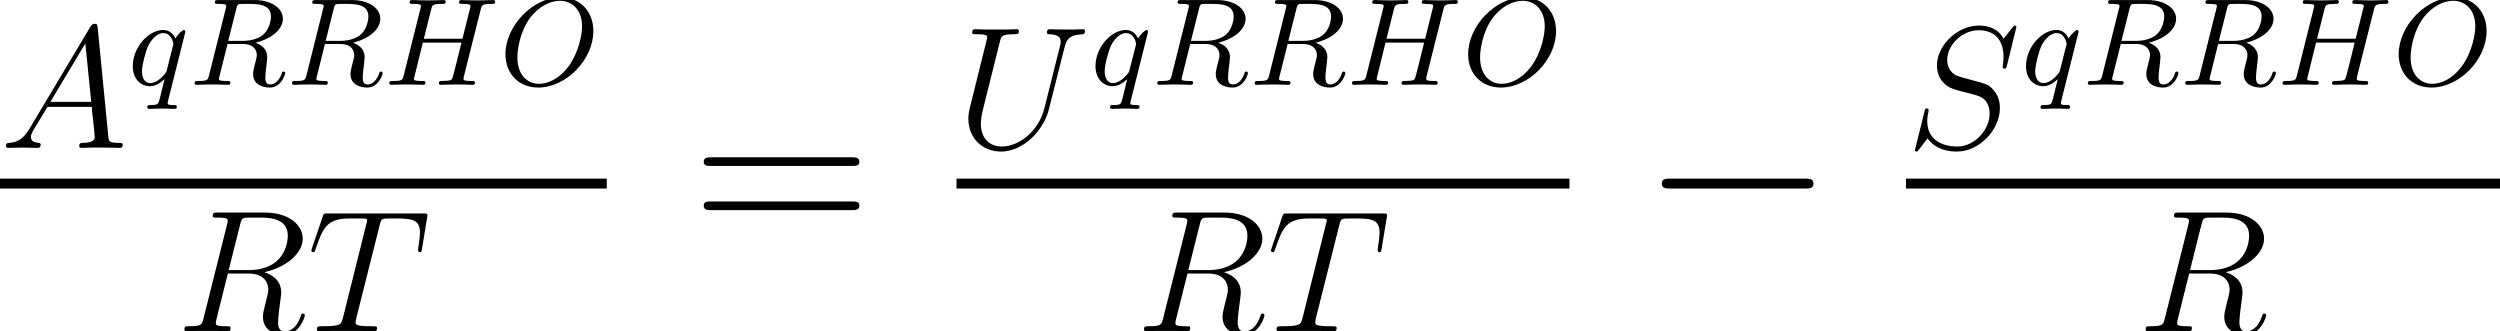 <?xml version='1.0' encoding='UTF-8'?>
<!-- This file was generated by dvisvgm 2.4 -->
<svg height='23.927pt' version='1.1' viewBox='57.609 53.798 180.571 23.927' width='180.571pt' xmlns='http://www.w3.org/2000/svg' xmlns:xlink='http://www.w3.org/1999/xlink'>
<defs>
<path d='M2.134 -1.393C1.695 -0.653 1.268 -0.402 0.665 -0.364C0.527 -0.351 0.427 -0.351 0.427 -0.126C0.427 -0.05 0.49 0 0.577 0C0.803 0 1.368 -0.025 1.594 -0.025C1.958 -0.025 2.36 0 2.711 0C2.787 0 2.937 0 2.937 -0.239C2.937 -0.351 2.837 -0.364 2.762 -0.364C2.473 -0.389 2.234 -0.49 2.234 -0.791C2.234 -0.967 2.31 -1.105 2.473 -1.381L3.427 -2.962H6.628C6.64 -2.85 6.64 -2.749 6.653 -2.636C6.691 -2.31 6.841 -1.004 6.841 -0.766C6.841 -0.389 6.201 -0.364 6 -0.364C5.862 -0.364 5.724 -0.364 5.724 -0.138C5.724 0 5.837 0 5.912 0C6.126 0 6.377 -0.025 6.59 -0.025H7.306C8.071 -0.025 8.624 0 8.636 0C8.724 0 8.862 0 8.862 -0.239C8.862 -0.364 8.749 -0.364 8.561 -0.364C7.871 -0.364 7.858 -0.477 7.82 -0.854L7.055 -8.687C7.03 -8.938 6.979 -8.963 6.841 -8.963C6.716 -8.963 6.64 -8.938 6.527 -8.749L2.134 -1.393ZM3.64 -3.327L6.163 -7.544L6.59 -3.327H3.64Z' id='g2-65'/>
<path d='M4.619 -7.72C4.732 -8.184 4.783 -8.21 5.272 -8.21H6.176C7.256 -8.21 8.059 -7.883 8.059 -6.904C8.059 -6.264 7.733 -4.419 5.209 -4.419H3.791L4.619 -7.72ZM6.364 -4.268C7.921 -4.607 9.138 -5.611 9.138 -6.691C9.138 -7.67 8.147 -8.574 6.402 -8.574H3C2.749 -8.574 2.636 -8.574 2.636 -8.335C2.636 -8.21 2.724 -8.21 2.962 -8.21C3.716 -8.21 3.716 -8.109 3.716 -7.971C3.716 -7.946 3.716 -7.871 3.665 -7.682L1.971 -0.929C1.858 -0.49 1.833 -0.364 0.967 -0.364C0.678 -0.364 0.59 -0.364 0.59 -0.126C0.59 0 0.728 0 0.766 0C0.992 0 1.255 -0.025 1.494 -0.025H2.975C3.201 -0.025 3.465 0 3.691 0C3.791 0 3.929 0 3.929 -0.239C3.929 -0.364 3.816 -0.364 3.628 -0.364C2.862 -0.364 2.862 -0.464 2.862 -0.59C2.862 -0.603 2.862 -0.69 2.887 -0.791L3.728 -4.168H5.235C6.427 -4.168 6.653 -3.414 6.653 -3C6.653 -2.812 6.527 -2.322 6.44 -1.996C6.302 -1.418 6.264 -1.28 6.264 -1.042C6.264 -0.151 6.992 0.264 7.833 0.264C8.85 0.264 9.289 -0.979 9.289 -1.155C9.289 -1.243 9.226 -1.28 9.151 -1.28C9.051 -1.28 9.026 -1.205 9 -1.105C8.699 -0.213 8.184 0.013 7.871 0.013S7.356 -0.126 7.356 -0.69C7.356 -0.992 7.507 -2.134 7.519 -2.197C7.582 -2.661 7.582 -2.711 7.582 -2.812C7.582 -3.728 6.841 -4.117 6.364 -4.268Z' id='g2-82'/>
<path d='M7.971 -8.724C7.971 -8.837 7.883 -8.837 7.858 -8.837C7.808 -8.837 7.795 -8.825 7.645 -8.636C7.569 -8.549 7.055 -7.896 7.042 -7.883C6.628 -8.699 5.799 -8.837 5.272 -8.837C3.678 -8.837 2.234 -7.381 2.234 -5.963C2.234 -5.021 2.799 -4.469 3.414 -4.255C3.552 -4.205 4.293 -4.004 4.67 -3.916C5.31 -3.741 5.473 -3.691 5.737 -3.414C5.787 -3.352 6.038 -3.063 6.038 -2.473C6.038 -1.305 4.958 -0.1 3.703 -0.1C2.674 -0.1 1.531 -0.54 1.531 -1.946C1.531 -2.184 1.582 -2.485 1.619 -2.611C1.619 -2.649 1.632 -2.711 1.632 -2.737C1.632 -2.787 1.607 -2.85 1.506 -2.85C1.393 -2.85 1.381 -2.824 1.331 -2.611L0.69 -0.038C0.69 -0.025 0.64 0.138 0.64 0.151C0.64 0.264 0.741 0.264 0.766 0.264C0.816 0.264 0.828 0.251 0.979 0.063L1.557 -0.69C1.858 -0.239 2.511 0.264 3.678 0.264C5.297 0.264 6.779 -1.305 6.779 -2.875C6.779 -3.402 6.653 -3.866 6.176 -4.331C5.912 -4.594 5.686 -4.657 4.532 -4.958C3.691 -5.184 3.578 -5.222 3.352 -5.423C3.138 -5.636 2.975 -5.938 2.975 -6.364C2.975 -7.419 4.042 -8.498 5.235 -8.498C6.465 -8.498 7.042 -7.745 7.042 -6.553C7.042 -6.226 6.979 -5.887 6.979 -5.837C6.979 -5.724 7.08 -5.724 7.117 -5.724C7.23 -5.724 7.243 -5.762 7.293 -5.963L7.971 -8.724Z' id='g2-83'/>
<path d='M5.235 -7.657C5.31 -7.959 5.335 -8.071 5.523 -8.122C5.624 -8.147 6.038 -8.147 6.302 -8.147C7.557 -8.147 8.147 -8.097 8.147 -7.117C8.147 -6.929 8.097 -6.452 8.021 -5.988L8.009 -5.837C8.009 -5.787 8.059 -5.712 8.134 -5.712C8.26 -5.712 8.26 -5.774 8.297 -5.975L8.661 -8.197C8.687 -8.31 8.687 -8.335 8.687 -8.373C8.687 -8.511 8.611 -8.511 8.36 -8.511H1.494C1.205 -8.511 1.193 -8.498 1.117 -8.272L0.351 -6.013C0.339 -5.988 0.301 -5.85 0.301 -5.837C0.301 -5.774 0.351 -5.712 0.427 -5.712C0.527 -5.712 0.552 -5.762 0.603 -5.925C1.13 -7.444 1.393 -8.147 3.063 -8.147H3.904C4.205 -8.147 4.331 -8.147 4.331 -8.009C4.331 -7.971 4.331 -7.946 4.268 -7.72L2.586 -0.979C2.46 -0.49 2.435 -0.364 1.105 -0.364C0.791 -0.364 0.703 -0.364 0.703 -0.126C0.703 0 0.841 0 0.904 0C1.218 0 1.544 -0.025 1.858 -0.025H3.816C4.13 -0.025 4.469 0 4.783 0C4.921 0 5.046 0 5.046 -0.239C5.046 -0.364 4.958 -0.364 4.632 -0.364C3.502 -0.364 3.502 -0.477 3.502 -0.665C3.502 -0.678 3.502 -0.766 3.552 -0.967L5.235 -7.657Z' id='g2-84'/>
<path d='M6.352 -2.887C5.912 -1.13 4.456 -0.1 3.276 -0.1C2.372 -0.1 1.757 -0.703 1.757 -1.745C1.757 -1.795 1.757 -2.172 1.895 -2.724L3.126 -7.657C3.239 -8.084 3.264 -8.21 4.155 -8.21C4.381 -8.21 4.506 -8.21 4.506 -8.436C4.506 -8.574 4.394 -8.574 4.318 -8.574C4.092 -8.574 3.829 -8.549 3.59 -8.549H2.109C1.87 -8.549 1.607 -8.574 1.368 -8.574C1.28 -8.574 1.13 -8.574 1.13 -8.335C1.13 -8.21 1.218 -8.21 1.456 -8.21C2.209 -8.21 2.209 -8.109 2.209 -7.971C2.209 -7.896 2.121 -7.532 2.059 -7.318L0.967 -2.925C0.929 -2.787 0.854 -2.448 0.854 -2.109C0.854 -0.728 1.845 0.264 3.214 0.264C4.481 0.264 5.887 -0.741 6.527 -2.335C6.615 -2.548 6.728 -2.988 6.804 -3.327C6.929 -3.778 7.193 -4.883 7.281 -5.209L7.758 -7.092C7.921 -7.745 8.021 -8.159 9.126 -8.21C9.226 -8.222 9.277 -8.323 9.277 -8.436C9.277 -8.574 9.164 -8.574 9.113 -8.574C8.938 -8.574 8.712 -8.549 8.536 -8.549H7.946C7.168 -8.549 6.766 -8.574 6.753 -8.574C6.678 -8.574 6.527 -8.574 6.527 -8.335C6.527 -8.21 6.628 -8.21 6.716 -8.21C7.469 -8.184 7.519 -7.896 7.519 -7.67C7.519 -7.557 7.519 -7.519 7.469 -7.343L6.352 -2.887Z' id='g2-85'/>
<path d='M11.531 -5.756C11.8 -5.756 12.069 -5.756 12.069 -6.061C12.069 -6.384 11.764 -6.384 11.459 -6.384H1.435C1.13 -6.384 0.825 -6.384 0.825 -6.061C0.825 -5.756 1.094 -5.756 1.363 -5.756H11.531ZM11.459 -2.564C11.764 -2.564 12.069 -2.564 12.069 -2.887C12.069 -3.192 11.8 -3.192 11.531 -3.192H1.363C1.094 -3.192 0.825 -3.192 0.825 -2.887C0.825 -2.564 1.13 -2.564 1.435 -2.564H11.459Z' id='g3-61'/>
<path d='M6.994 -5.434C7.074 -5.765 7.101 -5.846 7.801 -5.846C7.944 -5.846 8.043 -5.846 8.043 -6.007C8.043 -6.088 7.98 -6.124 7.908 -6.124L7.343 -6.106C7.074 -6.097 7.057 -6.097 6.77 -6.097S6.465 -6.097 6.196 -6.106C6.016 -6.115 5.783 -6.124 5.613 -6.124C5.559 -6.124 5.434 -6.124 5.434 -5.963C5.434 -5.846 5.523 -5.846 5.703 -5.846C5.738 -5.846 5.9 -5.846 6.043 -5.828C6.214 -5.81 6.259 -5.783 6.259 -5.694C6.259 -5.649 6.25 -5.622 6.223 -5.514L5.676 -3.327H2.887L3.416 -5.434C3.497 -5.774 3.524 -5.846 4.223 -5.846C4.367 -5.846 4.465 -5.846 4.465 -6.007C4.465 -6.088 4.402 -6.124 4.331 -6.124L3.766 -6.106C3.497 -6.097 3.479 -6.097 3.192 -6.097S2.887 -6.097 2.618 -6.106C2.439 -6.115 2.206 -6.124 2.035 -6.124C1.982 -6.124 1.856 -6.124 1.856 -5.963C1.856 -5.846 1.946 -5.846 2.125 -5.846C2.161 -5.846 2.322 -5.846 2.466 -5.828C2.636 -5.81 2.681 -5.783 2.681 -5.694C2.681 -5.649 2.672 -5.613 2.645 -5.514L1.435 -0.681C1.354 -0.359 1.336 -0.278 0.664 -0.278C0.493 -0.278 0.395 -0.278 0.395 -0.117C0.395 -0.036 0.457 0 0.529 0C0.699 0 0.924 -0.009 1.094 -0.018C1.363 -0.027 1.381 -0.027 1.668 -0.027S1.973 -0.027 2.242 -0.018C2.421 -0.009 2.654 0 2.824 0C2.896 0 3.004 0 3.004 -0.161C3.004 -0.278 2.914 -0.278 2.726 -0.278C2.69 -0.278 2.529 -0.278 2.385 -0.296C2.188 -0.323 2.179 -0.359 2.179 -0.439C2.179 -0.466 2.179 -0.484 2.224 -0.646L2.815 -3.049H5.604C5.532 -2.735 5.003 -0.601 4.958 -0.502C4.896 -0.35 4.869 -0.287 4.187 -0.278C4.08 -0.278 3.972 -0.278 3.972 -0.117C3.972 -0.036 4.035 0 4.107 0C4.277 0 4.501 -0.009 4.671 -0.018C4.94 -0.027 4.958 -0.027 5.245 -0.027S5.55 -0.027 5.819 -0.018C5.999 -0.009 6.232 0 6.402 0C6.474 0 6.581 0 6.581 -0.161C6.581 -0.278 6.492 -0.278 6.303 -0.278C6.267 -0.278 6.106 -0.278 5.963 -0.296C5.765 -0.323 5.756 -0.359 5.756 -0.439S5.774 -0.592 5.792 -0.655L6.994 -5.434Z' id='g1-72'/>
<path d='M6.797 -3.882C6.797 -5.299 5.846 -6.321 4.438 -6.321C2.43 -6.321 0.448 -4.259 0.448 -2.215C0.448 -0.744 1.462 0.197 2.815 0.197C4.815 0.197 6.797 -1.802 6.797 -3.882ZM2.878 -0.072C2.017 -0.072 1.309 -0.726 1.309 -1.991C1.309 -2.457 1.462 -3.784 2.206 -4.806C2.851 -5.685 3.712 -6.07 4.376 -6.07C5.254 -6.07 5.981 -5.434 5.981 -4.223C5.981 -3.64 5.747 -2.331 4.994 -1.318C4.322 -0.421 3.497 -0.072 2.878 -0.072Z' id='g1-79'/>
<path d='M3.416 -5.496C3.47 -5.721 3.497 -5.81 3.658 -5.837C3.739 -5.846 4.035 -5.846 4.223 -5.846C4.932 -5.846 5.918 -5.846 5.918 -4.94C5.918 -4.609 5.783 -3.936 5.272 -3.551C5.057 -3.407 4.609 -3.174 3.882 -3.174H2.833L3.416 -5.496ZM4.806 -3.04C6.025 -3.353 6.779 -4.035 6.779 -4.77C6.779 -5.55 5.927 -6.124 4.734 -6.124H2.134C1.973 -6.124 1.865 -6.124 1.865 -5.963C1.865 -5.846 1.946 -5.846 2.134 -5.846C2.17 -5.846 2.331 -5.846 2.475 -5.828C2.627 -5.81 2.69 -5.792 2.69 -5.694C2.69 -5.649 2.681 -5.613 2.654 -5.514L1.444 -0.681C1.363 -0.359 1.345 -0.278 0.672 -0.278C0.502 -0.278 0.403 -0.278 0.403 -0.117C0.403 -0.018 0.475 0 0.538 0C0.681 0 0.95 -0.009 1.103 -0.018C1.291 -0.027 1.309 -0.027 1.659 -0.027C1.946 -0.027 1.964 -0.027 2.233 -0.018C2.412 -0.009 2.636 0 2.806 0C2.869 0 2.986 0 2.986 -0.161C2.986 -0.278 2.896 -0.278 2.708 -0.278C2.672 -0.278 2.511 -0.278 2.367 -0.296C2.17 -0.323 2.161 -0.359 2.161 -0.439C2.161 -0.466 2.161 -0.484 2.206 -0.646L2.78 -2.95H3.882C4.689 -2.95 4.896 -2.484 4.896 -2.143C4.896 -2.08 4.896 -2.017 4.842 -1.82C4.627 -0.995 4.627 -0.915 4.627 -0.78C4.627 0.027 5.389 0.197 5.846 0.197C6.626 0.197 6.949 -0.708 6.949 -0.852C6.949 -0.915 6.895 -0.959 6.832 -0.959C6.734 -0.959 6.725 -0.915 6.689 -0.807C6.536 -0.341 6.205 -0.027 5.873 -0.027C5.532 -0.027 5.514 -0.296 5.514 -0.556C5.514 -0.78 5.577 -1.3 5.586 -1.363C5.604 -1.506 5.649 -1.865 5.649 -2C5.649 -2.511 5.326 -2.86 4.806 -3.04Z' id='g1-82'/>
<path d='M4.133 -3.658C4.169 -3.784 4.169 -3.802 4.169 -3.838C4.169 -3.945 4.08 -3.963 4.062 -3.963C3.972 -3.963 3.631 -3.658 3.452 -3.344C3.309 -3.667 3.031 -3.963 2.573 -3.963C1.533 -3.963 0.377 -2.726 0.377 -1.354C0.377 -0.368 1.004 0.099 1.605 0.099C1.991 0.099 2.34 -0.099 2.672 -0.412L2.331 0.968C2.215 1.426 2.206 1.453 1.641 1.462C1.533 1.462 1.426 1.462 1.426 1.623C1.426 1.641 1.426 1.739 1.551 1.739C1.748 1.739 2.26 1.713 2.457 1.713C2.753 1.713 2.771 1.713 2.914 1.722C3.031 1.731 3.282 1.739 3.389 1.739C3.443 1.739 3.56 1.739 3.56 1.578C3.56 1.462 3.47 1.462 3.318 1.462C2.896 1.462 2.896 1.399 2.896 1.318C2.896 1.309 2.896 1.255 2.932 1.121L4.133 -3.658ZM2.842 -1.094C2.798 -0.924 2.798 -0.915 2.654 -0.744C2.331 -0.359 1.964 -0.126 1.632 -0.126C1.193 -0.126 1.04 -0.583 1.04 -0.968C1.04 -1.408 1.3 -2.439 1.515 -2.869C1.802 -3.407 2.215 -3.739 2.573 -3.739C3.174 -3.739 3.309 -3.022 3.309 -2.959C3.309 -2.914 3.291 -2.86 3.282 -2.824L2.842 -1.094Z' id='g1-113'/>
<path d='M11.818 -4.125C12.123 -4.125 12.445 -4.125 12.445 -4.483S12.123 -4.842 11.818 -4.842H2.116C1.811 -4.842 1.488 -4.842 1.488 -4.483S1.811 -4.125 2.116 -4.125H11.818Z' id='g0-0'/>
</defs>
<g id='page1'>
<use x='57.609' xlink:href='#g2-65' y='64.481'/>
<use x='66.823' xlink:href='#g1-113' y='59.925'/>
<use x='71.262' xlink:href='#g1-82' y='59.925'/>
<use x='78.298' xlink:href='#g1-82' y='59.925'/>
<use x='85.334' xlink:href='#g1-72' y='59.925'/>
<use x='93.669' xlink:href='#g1-79' y='59.925'/>
<rect height='0.717' width='43.826' x='57.609' y='66.699'/>
<use x='70.337' xlink:href='#g2-82' y='77.725'/>
<use x='79.796' xlink:href='#g2-84' y='77.725'/>
<use x='107.612' xlink:href='#g3-61' y='71.541'/>
<use x='126.698' xlink:href='#g2-85' y='64.481'/>
<use x='136.357' xlink:href='#g1-113' y='59.925'/>
<use x='140.796' xlink:href='#g1-82' y='59.925'/>
<use x='147.831' xlink:href='#g1-82' y='59.925'/>
<use x='154.867' xlink:href='#g1-72' y='59.925'/>
<use x='163.203' xlink:href='#g1-79' y='59.925'/>
<rect height='0.717' width='44.271' x='126.698' y='66.699'/>
<use x='139.648' xlink:href='#g2-82' y='77.725'/>
<use x='149.107' xlink:href='#g2-84' y='77.725'/>
<use x='176.149' xlink:href='#g0-0' y='71.541'/>
<use x='195.278' xlink:href='#g2-83' y='64.481'/>
<use x='203.568' xlink:href='#g1-113' y='59.925'/>
<use x='208.007' xlink:href='#g1-82' y='59.925'/>
<use x='215.043' xlink:href='#g1-82' y='59.925'/>
<use x='222.079' xlink:href='#g1-72' y='59.925'/>
<use x='230.414' xlink:href='#g1-79' y='59.925'/>
<rect height='0.717' width='42.902' x='195.278' y='66.699'/>
<use x='212' xlink:href='#g2-82' y='77.725'/>
</g>
</svg>